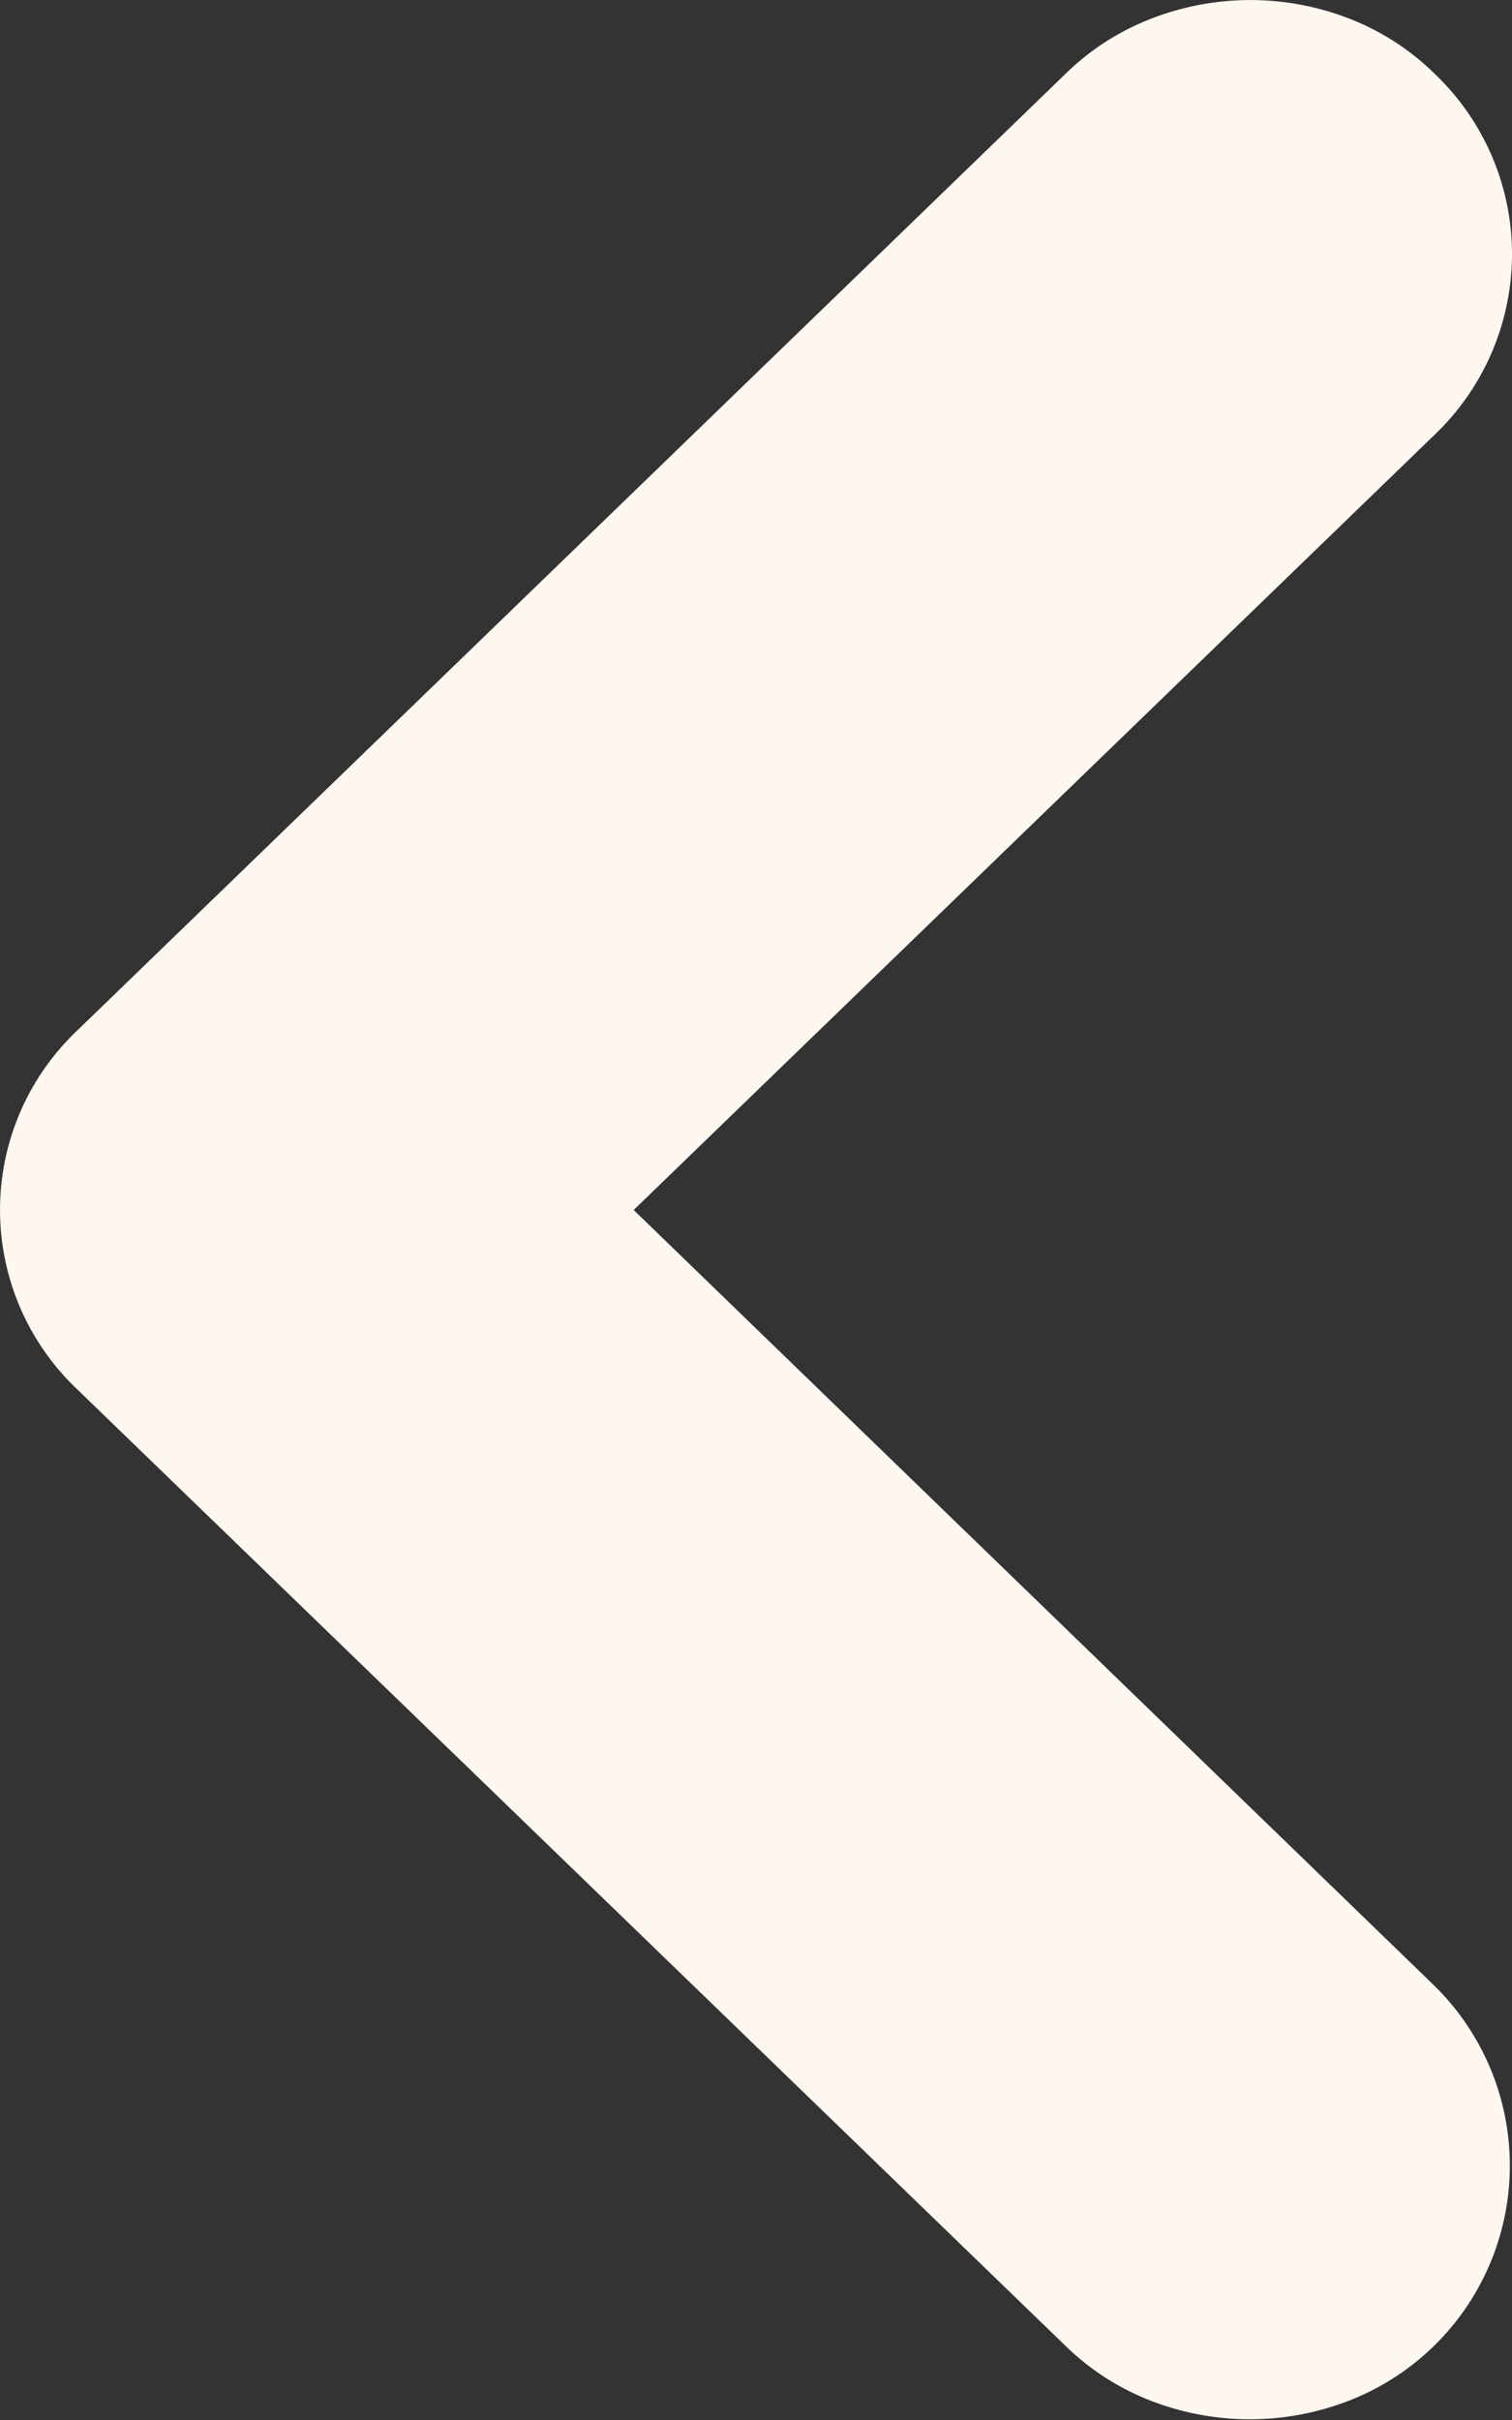<svg xmlns="http://www.w3.org/2000/svg" width="10" height="16" viewBox="0 0 10 16">
  <rect x="0" y="0" width="10" height="16" fill="#333333" stroke="none"/>
  <g id="back" transform="translate(10) rotate(90)">
    <path id="Path" d="M1.676,0A1.652,1.652,0,0,1,2.863.5L8,5.809l5.133-5.3a1.667,1.667,0,0,1,2.734.556,1.809,1.809,0,0,1,0,1.338,1.671,1.671,0,0,1-.363.556L9.184,9.491a1.633,1.633,0,0,1-2.369,0L.493,2.958A1.667,1.667,0,0,1,.129,2.4a1.806,1.806,0,0,1,0-1.339A1.667,1.667,0,0,1,.493.506,1.647,1.647,0,0,1,1.676,0Z" fill="#fdf7f0"/>
  </g>
</svg>
